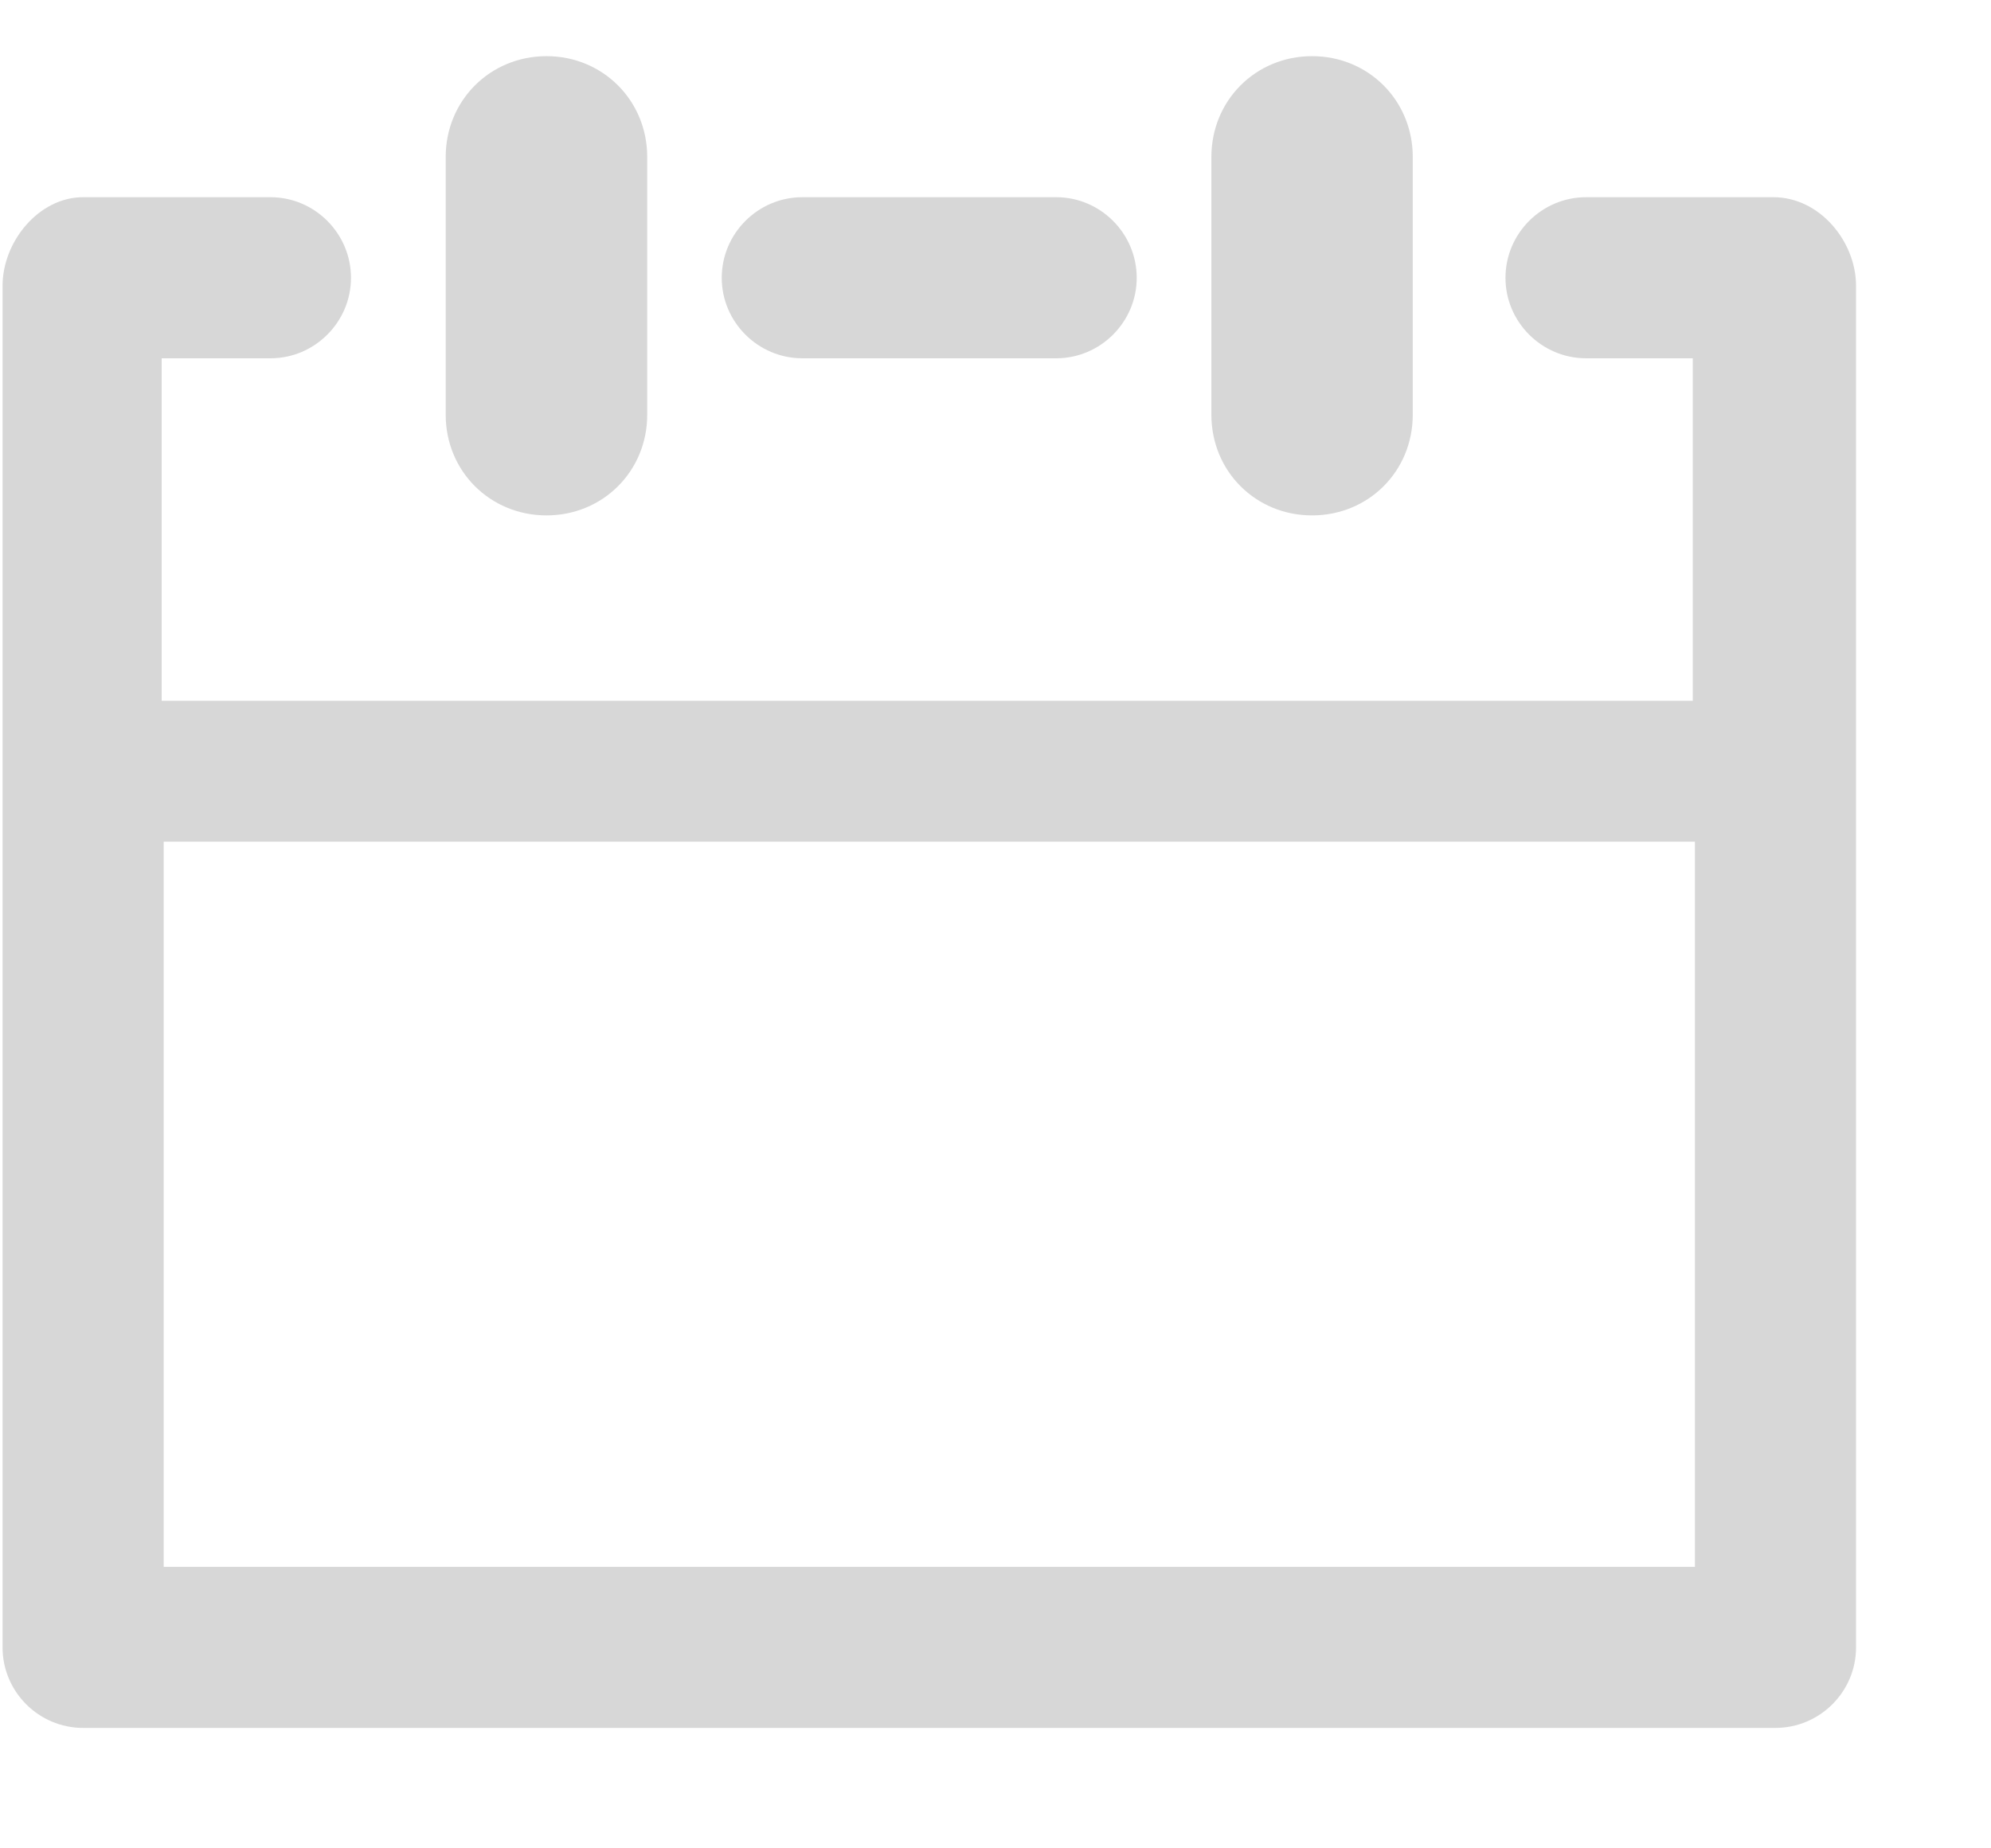 <svg width="14" height="13" viewBox="0 0 14 13" fill="none" xmlns="http://www.w3.org/2000/svg">
<path d="M3.134 2.917V1.104C3.134 0.707 3.446 0.395 3.843 0.395C4.239 0.395 4.551 0.707 4.551 1.104V2.917C4.551 3.314 4.239 3.625 3.843 3.625C3.446 3.625 3.134 3.314 3.134 2.917ZM9.226 3.625C9.623 3.625 9.934 3.314 9.934 2.917V1.104C9.934 0.707 9.623 0.395 9.226 0.395C8.829 0.395 8.518 0.707 8.518 1.104V2.917C8.518 3.314 8.829 3.625 9.226 3.625ZM13.051 2.01V11.587C13.051 11.899 12.796 12.153 12.484 12.153H0.584C0.273 12.153 0.018 11.899 0.018 11.587V2.01C0.018 1.699 0.273 1.387 0.584 1.387H1.902C2.213 1.387 2.468 1.642 2.468 1.954C2.468 2.265 2.213 2.52 1.902 2.52H1.137V4.929H11.903V2.52H11.153C10.841 2.52 10.586 2.265 10.586 1.954C10.586 1.642 10.841 1.387 11.153 1.387H12.47C12.796 1.387 13.051 1.699 13.051 2.01ZM11.918 11.02V5.92H1.151V11.02H11.918ZM5.642 2.52H7.427C7.738 2.52 7.993 2.265 7.993 1.954C7.993 1.642 7.738 1.387 7.427 1.387H5.642C5.33 1.387 5.075 1.642 5.075 1.954C5.075 2.265 5.33 2.52 5.642 2.52Z" fill="#D7D7D7"/>
</svg>

